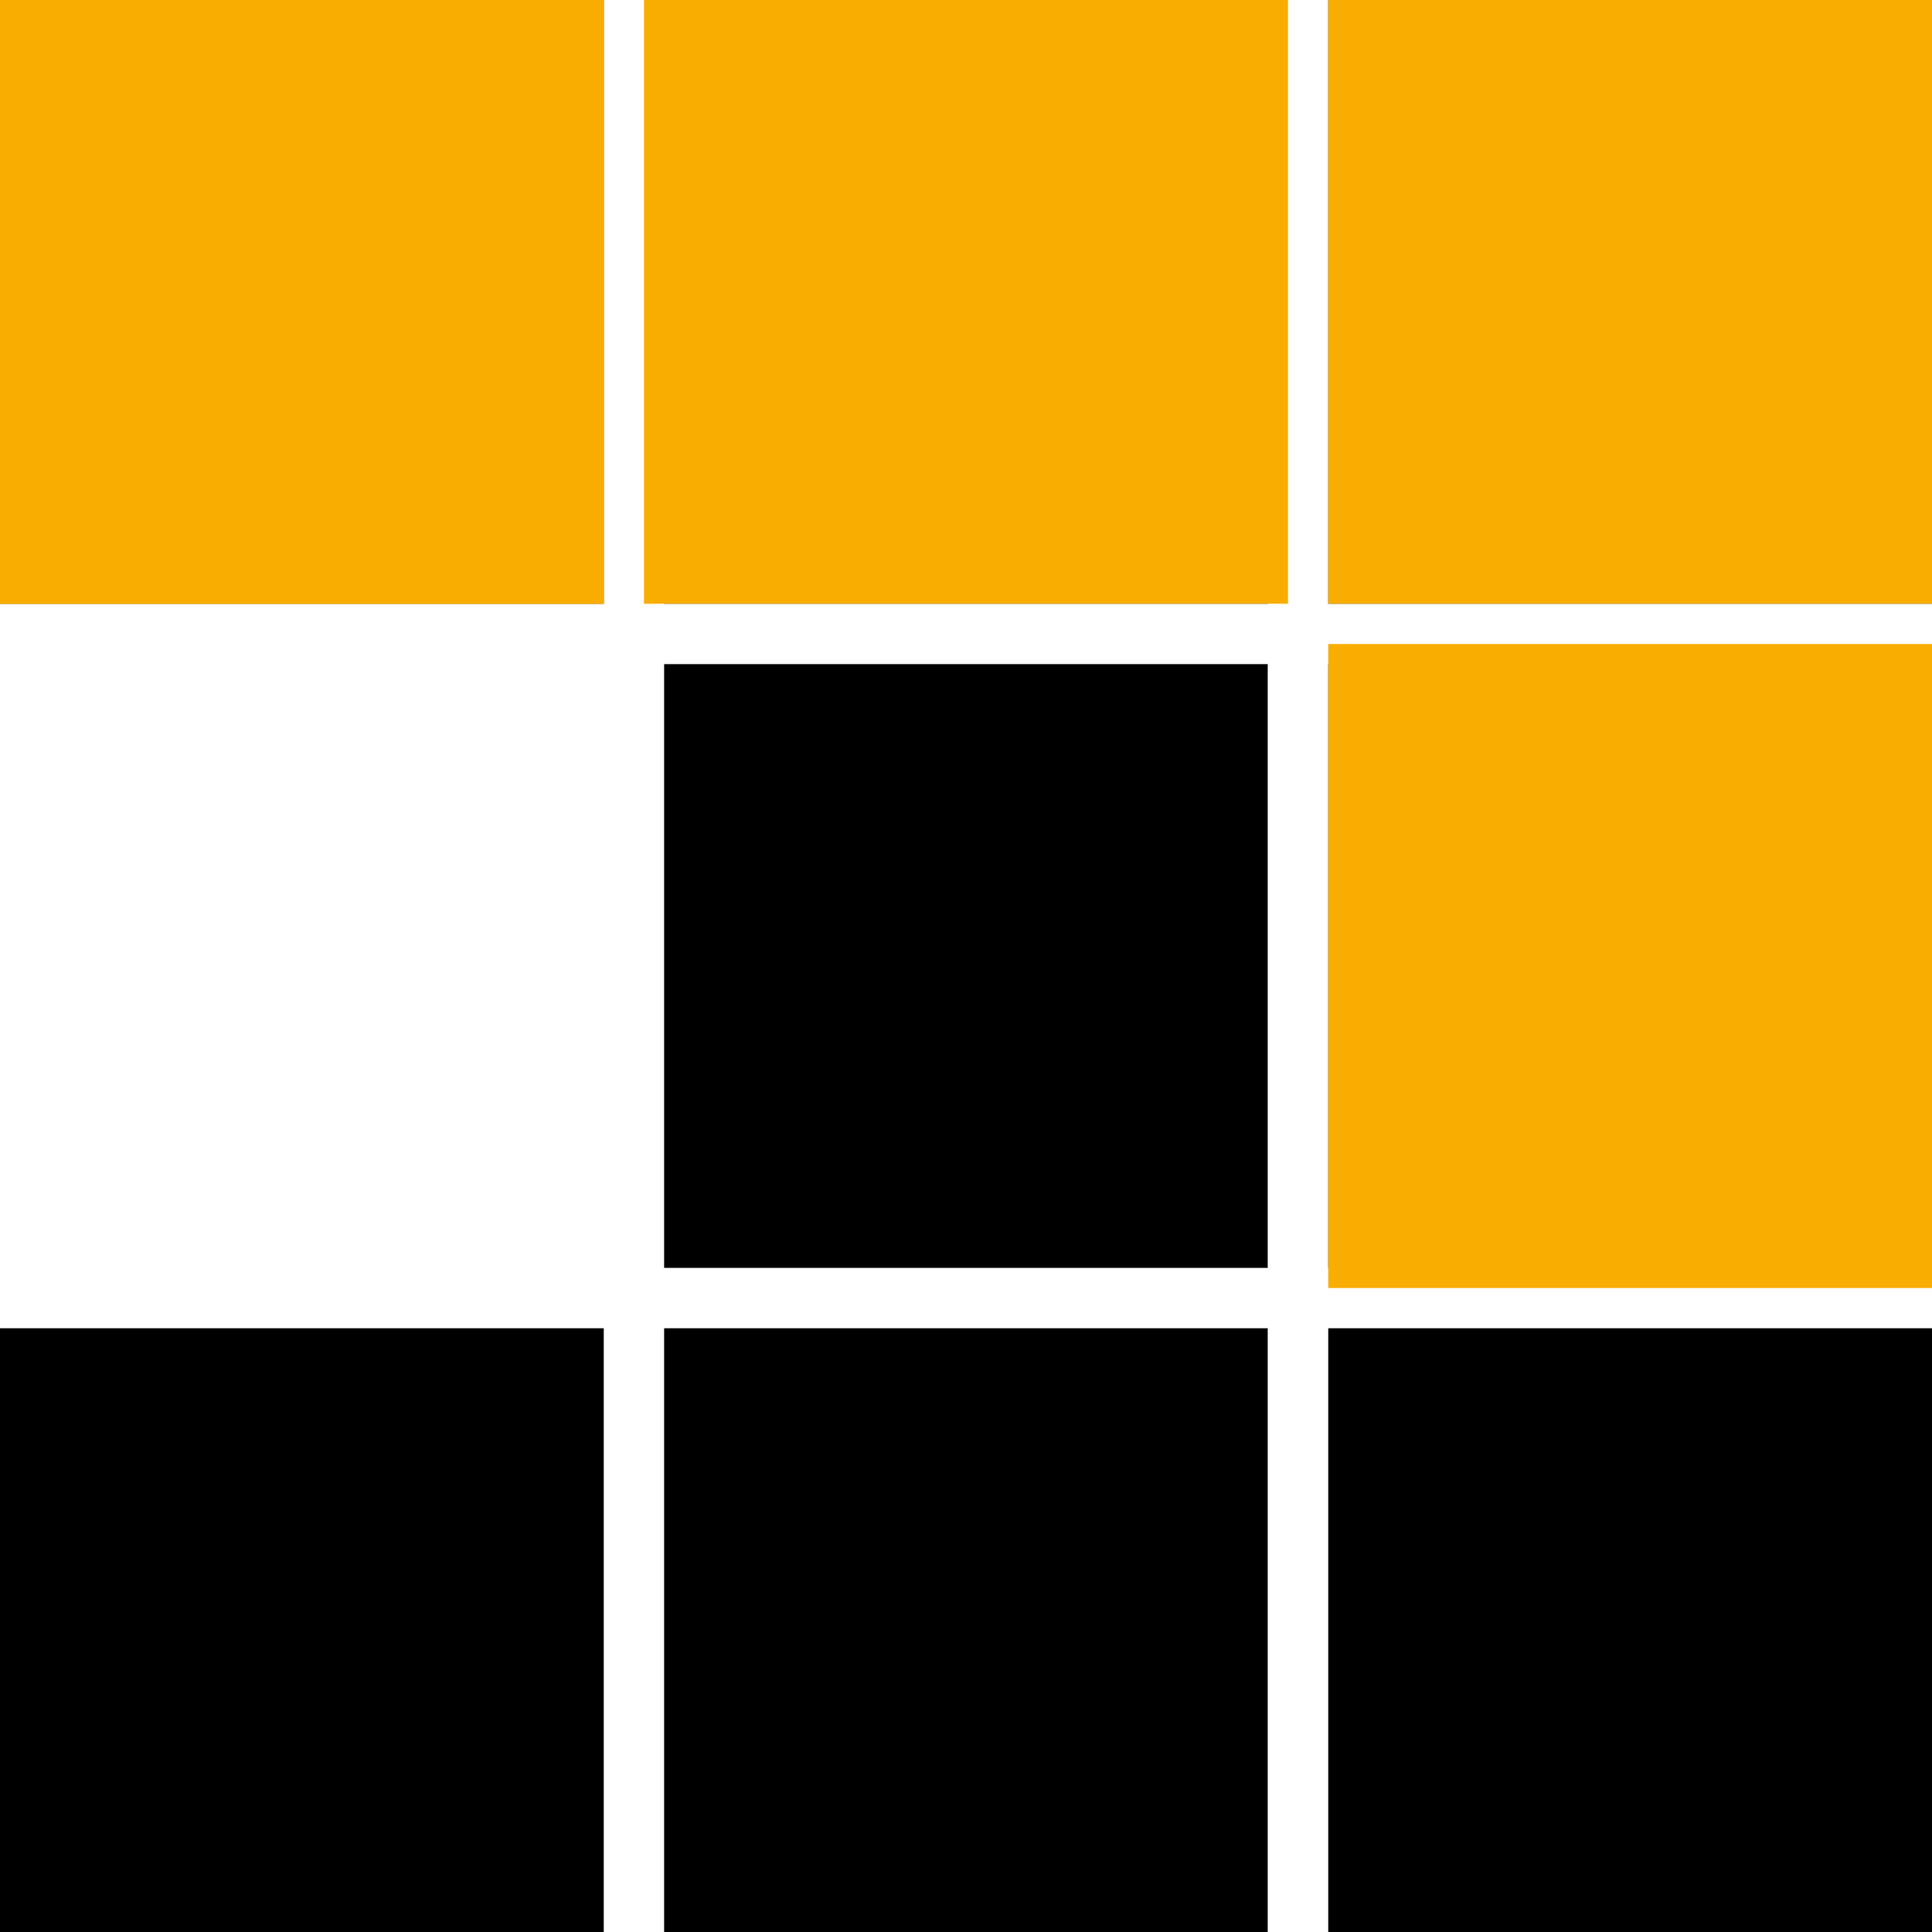 <svg width="24" height="24" viewBox="0 0 24 24" fill="none" xmlns="http://www.w3.org/2000/svg">
<path d="M0 0V7.5H7.5V0H0ZM8.25 0V7.5H15.748V0H8.25ZM16.5 0V7.5H24V0H16.5ZM8.25 8.25V15.75H15.748V8.25H8.25ZM16.5 8.25V15.75H24V8.25H16.5ZM0 16.5V24H7.5V16.5H0ZM8.25 16.5V24H15.748V16.5H8.25ZM16.5 16.5V24H24V16.5H16.5Z" fill="black"/>
<path d="M0 0H7.5V3.5V7.5H3.5H0V0Z" fill="#F9AD00"/>
<path d="M0 0H7.5V3.5V7.5H3.5H0V0Z" fill="#F9AD00"/>
<path d="M8 0H16V3.5V7.5H11.5H8V0Z" fill="#F9AD00"/>
<path d="M16.5 0H24V7.5H20H16.5V3.5V0Z" fill="#F9AD00"/>
<path d="M16.5 8H18.5H20.5H24V16H16.5V11.5V8Z" fill="#F9AD00"/>
</svg>
